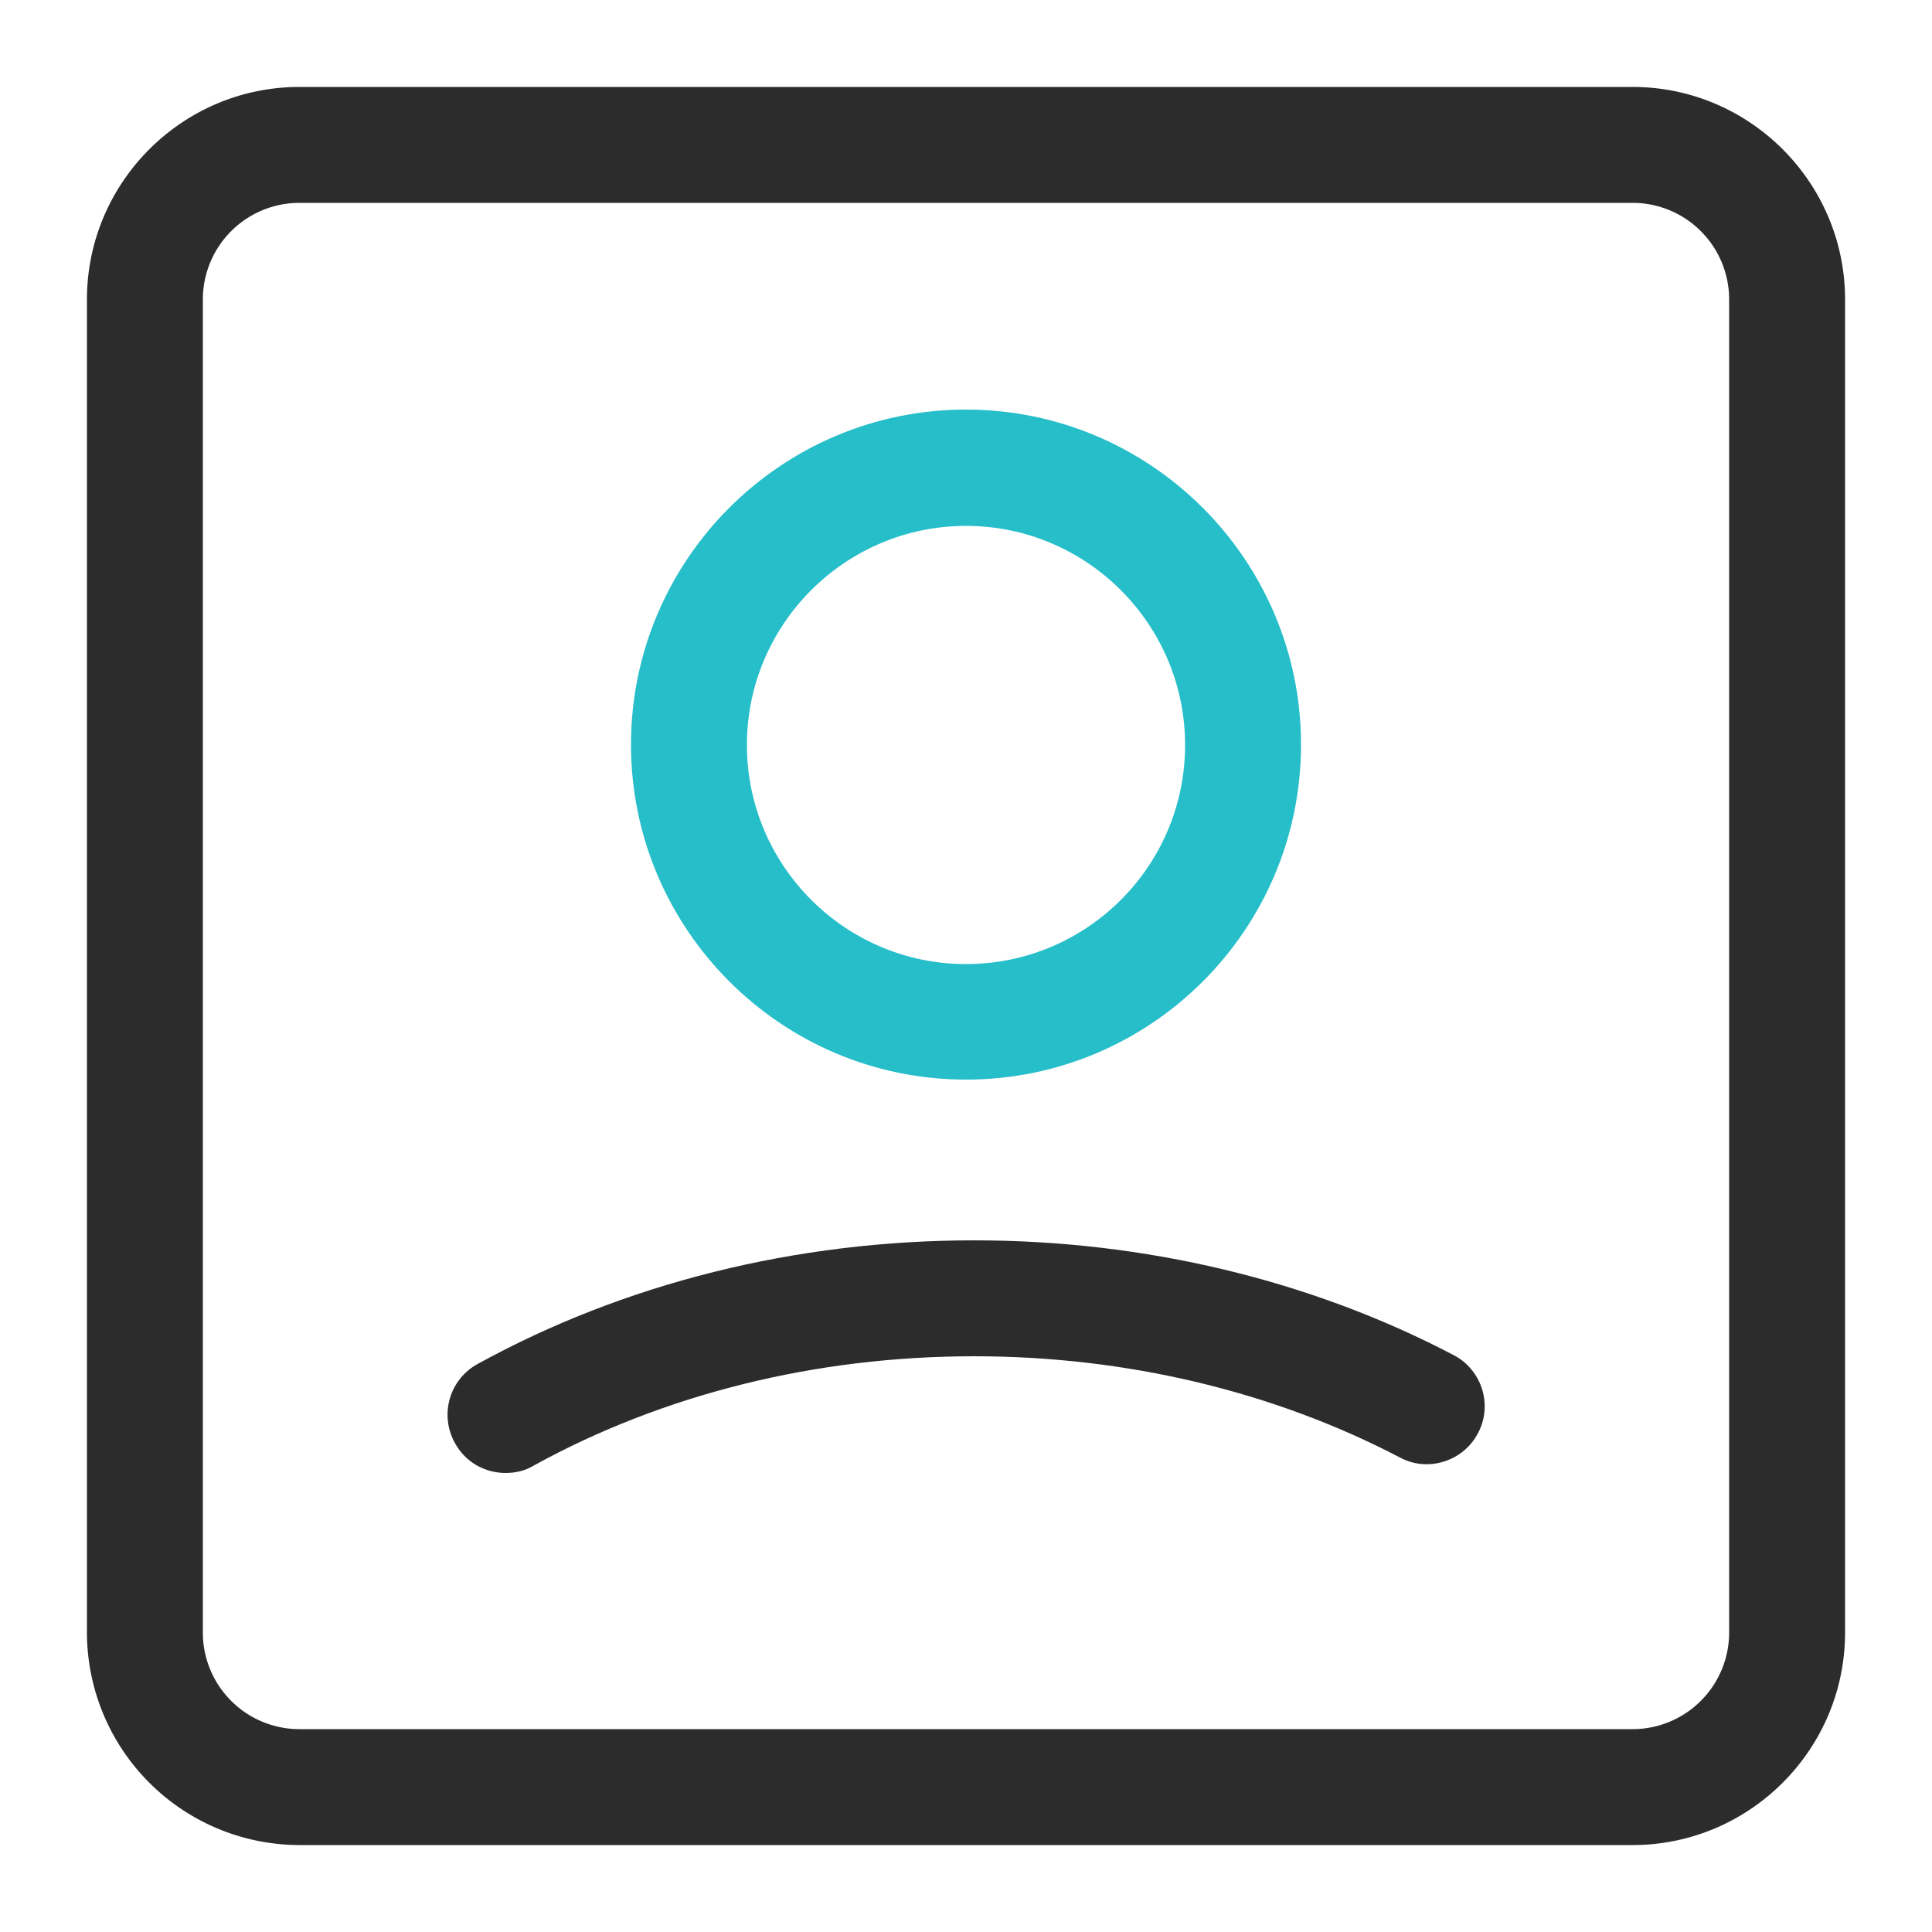 <?xml version="1.0" standalone="no"?><!DOCTYPE svg PUBLIC "-//W3C//DTD SVG 1.1//EN" "http://www.w3.org/Graphics/SVG/1.1/DTD/svg11.dtd"><svg t="1618818722161" class="icon" viewBox="0 0 1024 1024" version="1.1" xmlns="http://www.w3.org/2000/svg" p-id="4381" xmlns:xlink="http://www.w3.org/1999/xlink" width="38" height="38"><defs><style type="text/css"></style></defs><path d="M865.28 977.92H158.72a112.845 112.845 0 0 1-112.64-112.64V158.72c0-62.054 50.586-112.64 112.64-112.64h706.56c62.054 0 112.64 50.586 112.64 112.64v706.56c0 62.054-50.586 112.64-112.64 112.64zM158.72 107.52a51.2 51.2 0 0 0-51.2 51.2v706.56a51.2 51.2 0 0 0 51.2 51.2h706.56a51.2 51.2 0 0 0 51.2-51.2V158.72a51.2 51.2 0 0 0-51.2-51.2H158.72z" fill="#2C2C2C" p-id="4382"></path><path d="M512 572.211c-97.894 0-177.562-79.667-177.562-177.562 0-97.894 79.667-177.562 177.562-177.562s177.562 79.667 177.562 177.562c0 98.099-79.667 177.562-177.562 177.562z m0-293.478c-63.898 0-116.122 52.019-116.122 116.122 0 63.898 52.019 116.122 116.122 116.122s116.122-52.019 116.122-116.122-52.224-116.122-116.122-116.122z" fill="#26BEC9" p-id="4383"></path><path d="M267.878 780.698c-10.854 0-21.299-5.734-26.829-15.974-8.192-14.95-2.867-33.587 12.083-41.779 77.824-42.803 168.755-65.536 263.168-65.536 90.522 0 178.381 21.094 254.157 60.826 14.95 7.782 20.89 26.419 12.902 41.37-7.782 14.95-26.624 20.89-41.37 12.902-66.97-35.021-144.998-53.658-225.69-53.658-83.968 0-164.659 20.07-233.472 57.958-4.71 2.867-9.83 3.891-14.95 3.891z" fill="#2C2C2C" p-id="4384"></path></svg>